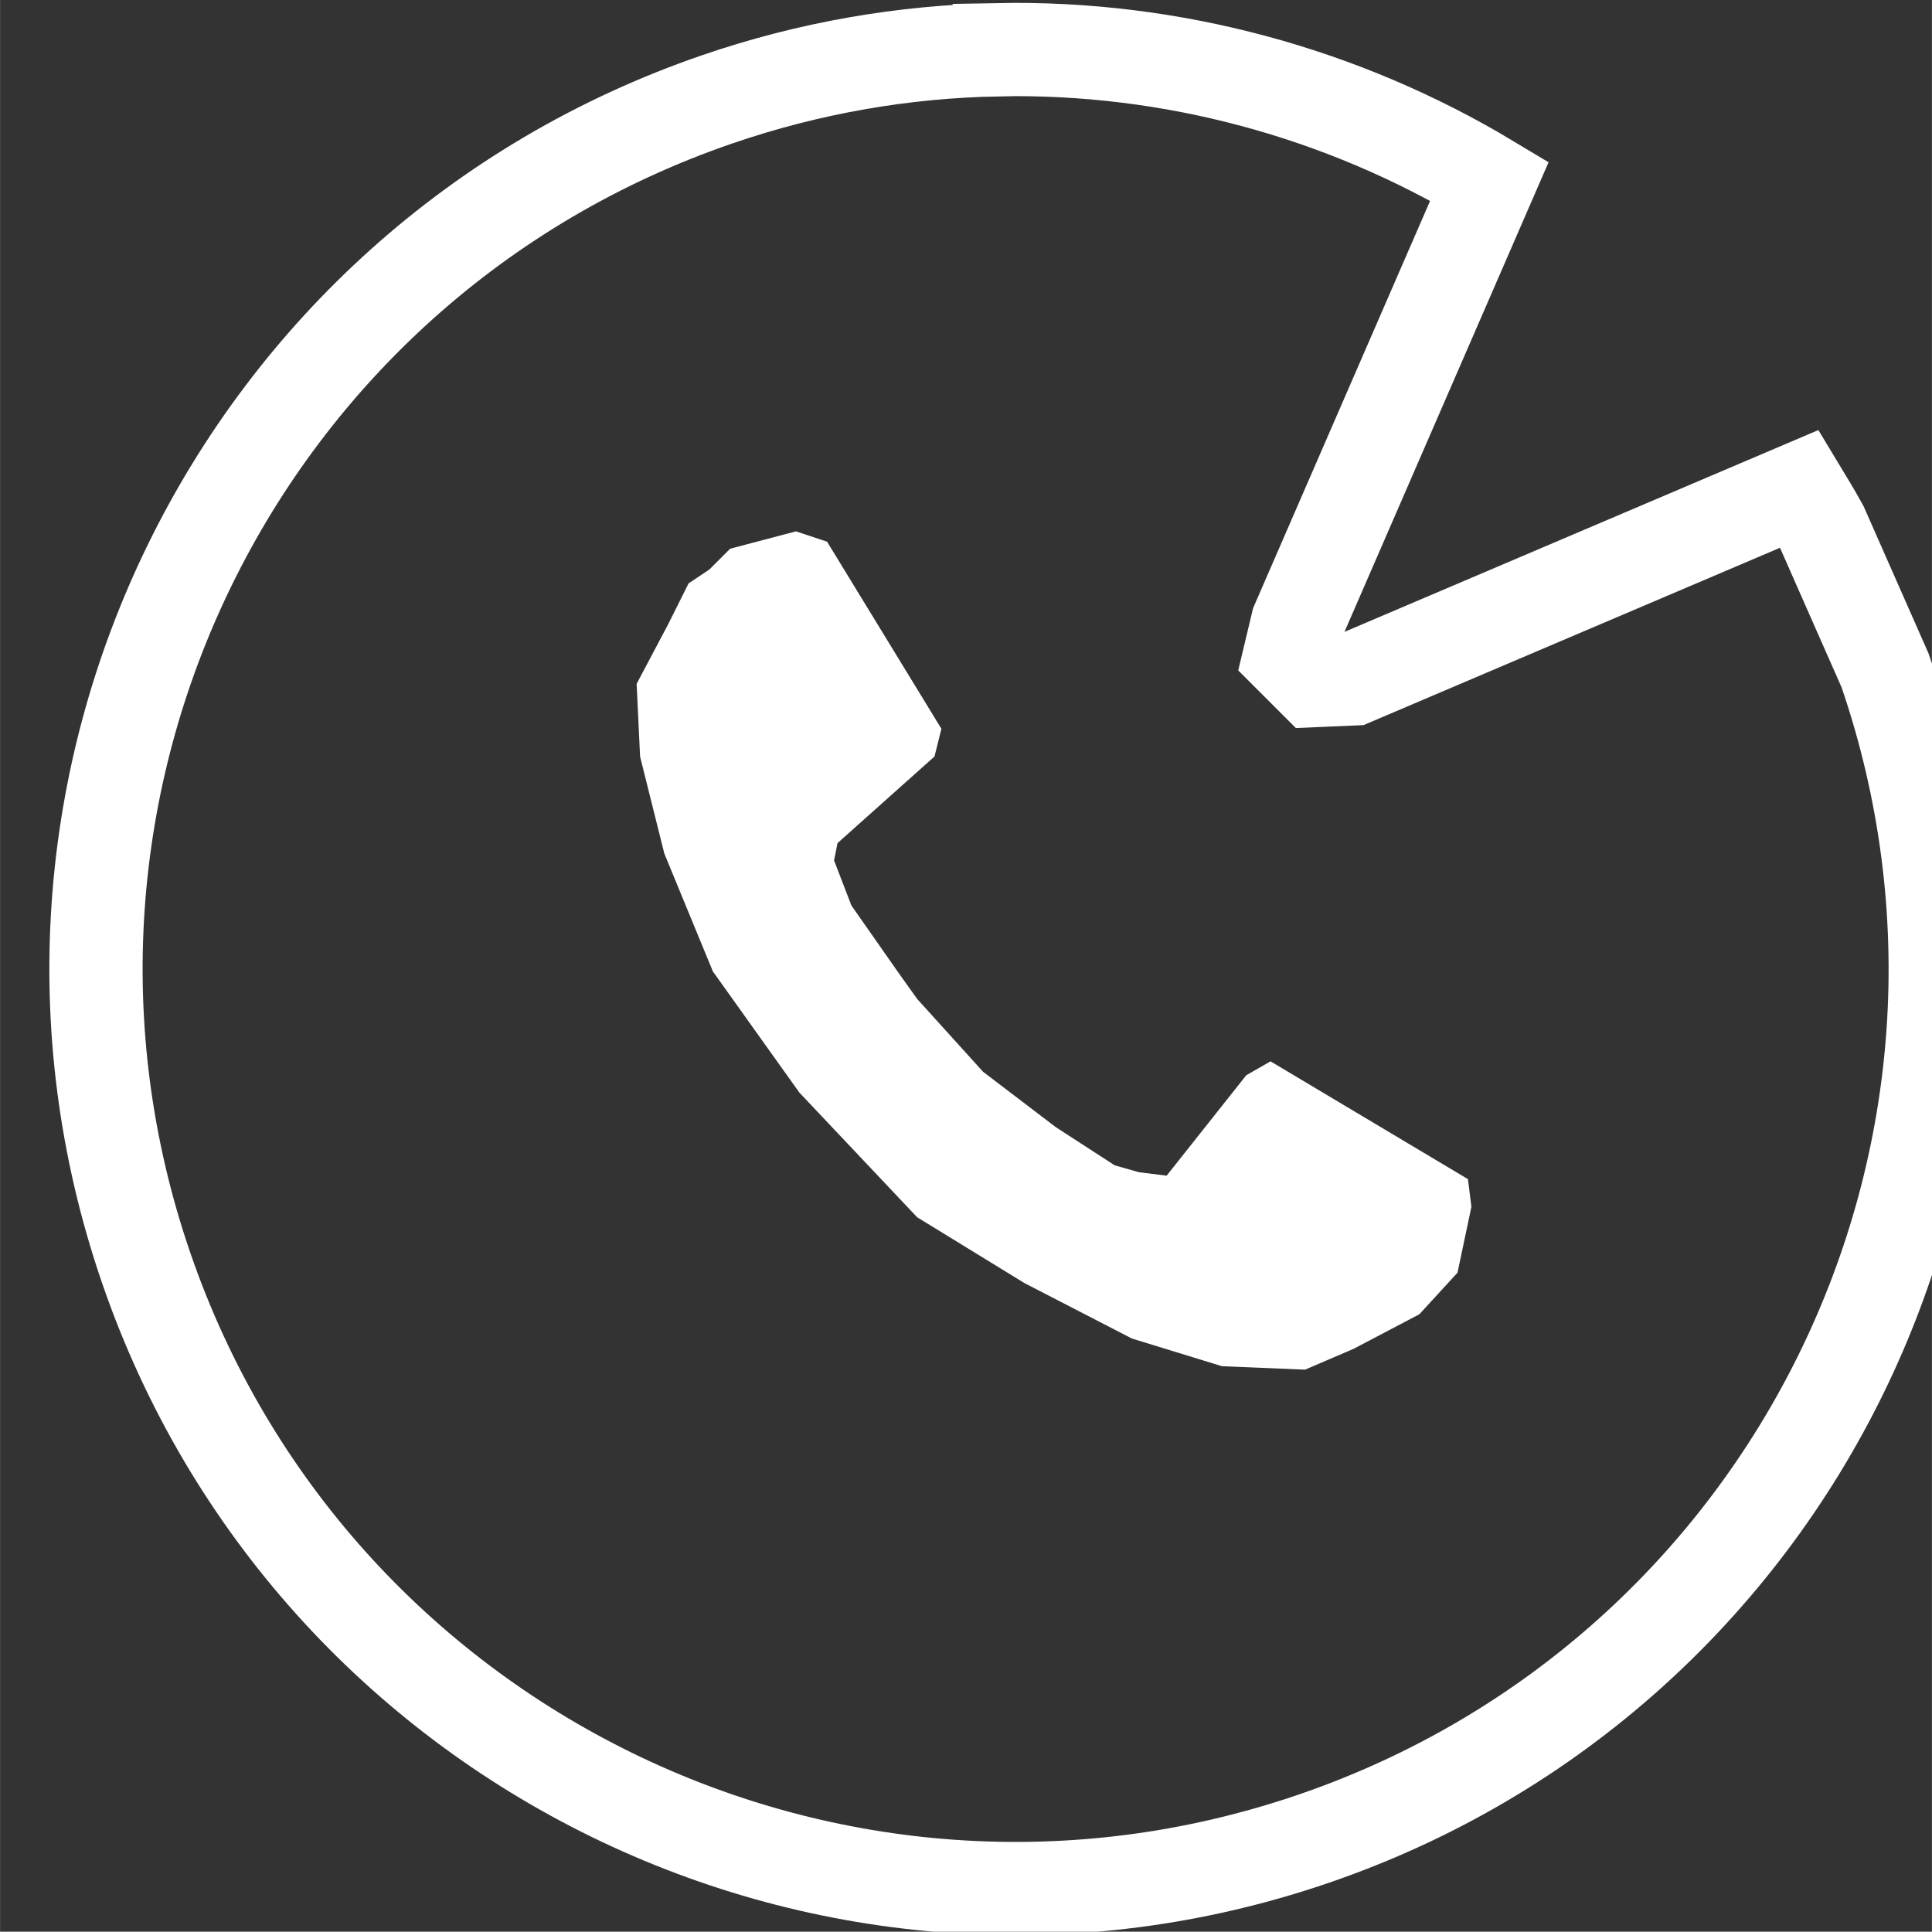 <?xml version="1.0" encoding="UTF-8" standalone="no"?>
<!-- Created with Inkscape (http://www.inkscape.org/) -->

<svg
   xmlns:dc="http://purl.org/dc/elements/1.1/"
   xmlns:cc="http://creativecommons.org/ns#"
   xmlns:rdf="http://www.w3.org/1999/02/22-rdf-syntax-ns#"
   xmlns:svg="http://www.w3.org/2000/svg"
   xmlns="http://www.w3.org/2000/svg"
   xmlns:sodipodi="http://sodipodi.sourceforge.net/DTD/sodipodi-0.dtd"
   xmlns:inkscape="http://www.inkscape.org/namespaces/inkscape"
   width="6.256mm"
   height="6.255mm"
   viewBox="0 0 22.165 22.163"
   id="svg9009"
   version="1.1"
   inkscape:version="0.91 r13725"
   sodipodi:docname="Snapcall Button.svg">
  <rect x="0" y="0" width="22.165" height="22.163" fill="#333333" stroke="none"/>
  <defs
     id="defs9011" />
  <sodipodi:namedview
     id="base"
     pagecolor="#ffffff"
     bordercolor="#666666"
     borderopacity="1.0"
     inkscape:pageopacity="0.0"
     inkscape:pageshadow="2"
     inkscape:zoom="0.35"
     inkscape:cx="98.9397"
     inkscape:cy="-308.9183"
     inkscape:document-units="px"
     inkscape:current-layer="layer1"
     showgrid="false"
     inkscape:window-width="1440"
     inkscape:window-height="803"
     inkscape:window-x="0"
     inkscape:window-y="1"
     inkscape:window-maximized="1"
     fit-margin-top="0"
     fit-margin-left="0"
     fit-margin-right="0"
     fit-margin-bottom="0" />
  <g
     inkscape:label="Calque 1"
     inkscape:groupmode="layer"
     id="layer1"
     transform="translate(-126.06,-201.28)">
    <g
       transform="matrix(1.07,0,0,1.07,-2885.727,21.756)"
       id="g8732-9-5-2">
      <path
         inkscape:export-ydpi="90"
         inkscape:export-xdpi="90"
         inkscape:export-filename="/Users/arnaudpigueller/Desktop/ACCOR2.png"
         inkscape:connector-curvature="0"
         id="path4600-4-0-3-0-5"
         d="m 2825.452,168.313 c -1.004,0.019 -2.017,0.191 -3.009,0.532 -5.149,1.768 -7.892,7.377 -6.123,12.527 1.768,5.149 7.378,7.889 12.527,6.121 5.149,-1.768 7.889,-7.374 6.12,-12.524 l -0.679,-1.539 c -0.076,-0.139 -0.159,-0.275 -0.24,-0.409 l -4.786,2.038 -0.415,0.018 -0.265,-0.265 0.084,-0.352 2.059,-4.738 c -1.578,-0.948 -3.407,-1.446 -5.273,-1.41 z"
         clip-path="none"
         mask="none"
         style="fill:none;fill-opacity:1;stroke:#ffffff;stroke-width:1;stroke-miterlimit:4;stroke-dasharray:none;stroke-opacity:1" />
      <path
         inkscape:export-ydpi="90"
         inkscape:export-xdpi="90"
         inkscape:export-filename="/Users/arnaudpigueller/Desktop/ACCOR2.png"
         inkscape:connector-curvature="0"
         id="path4642-2-6-5-3-6"
         d="m 2823.622,173.588 1.226,2.006 -0.074,0.297 -1.04,0.929 -0.037,0.186 0.186,0.483 0.52,0.743 0.186,0.26 0.706,0.78 0.78,0.594 0.631,0.409 0.26,0.074 0.297,0.037 0.854,-1.077 0.26,-0.149 2.117,1.263 0.037,0.297 -0.149,0.706 -0.409,0.446 -0.706,0.371 -0.52,0.223 -0.891,-0.037 -0.966,-0.297 -1.151,-0.594 -1.151,-0.706 -1.263,-1.337 -0.928,-1.3 -0.52,-1.263 -0.26,-1.04 -0.037,-0.78 0.334,-0.631 0.223,-0.446 0.223,-0.149 0.223,-0.223 0.706,-0.186 z"
         style="fill:#ffffff;stroke:none" />
    </g>
  </g>
</svg>
